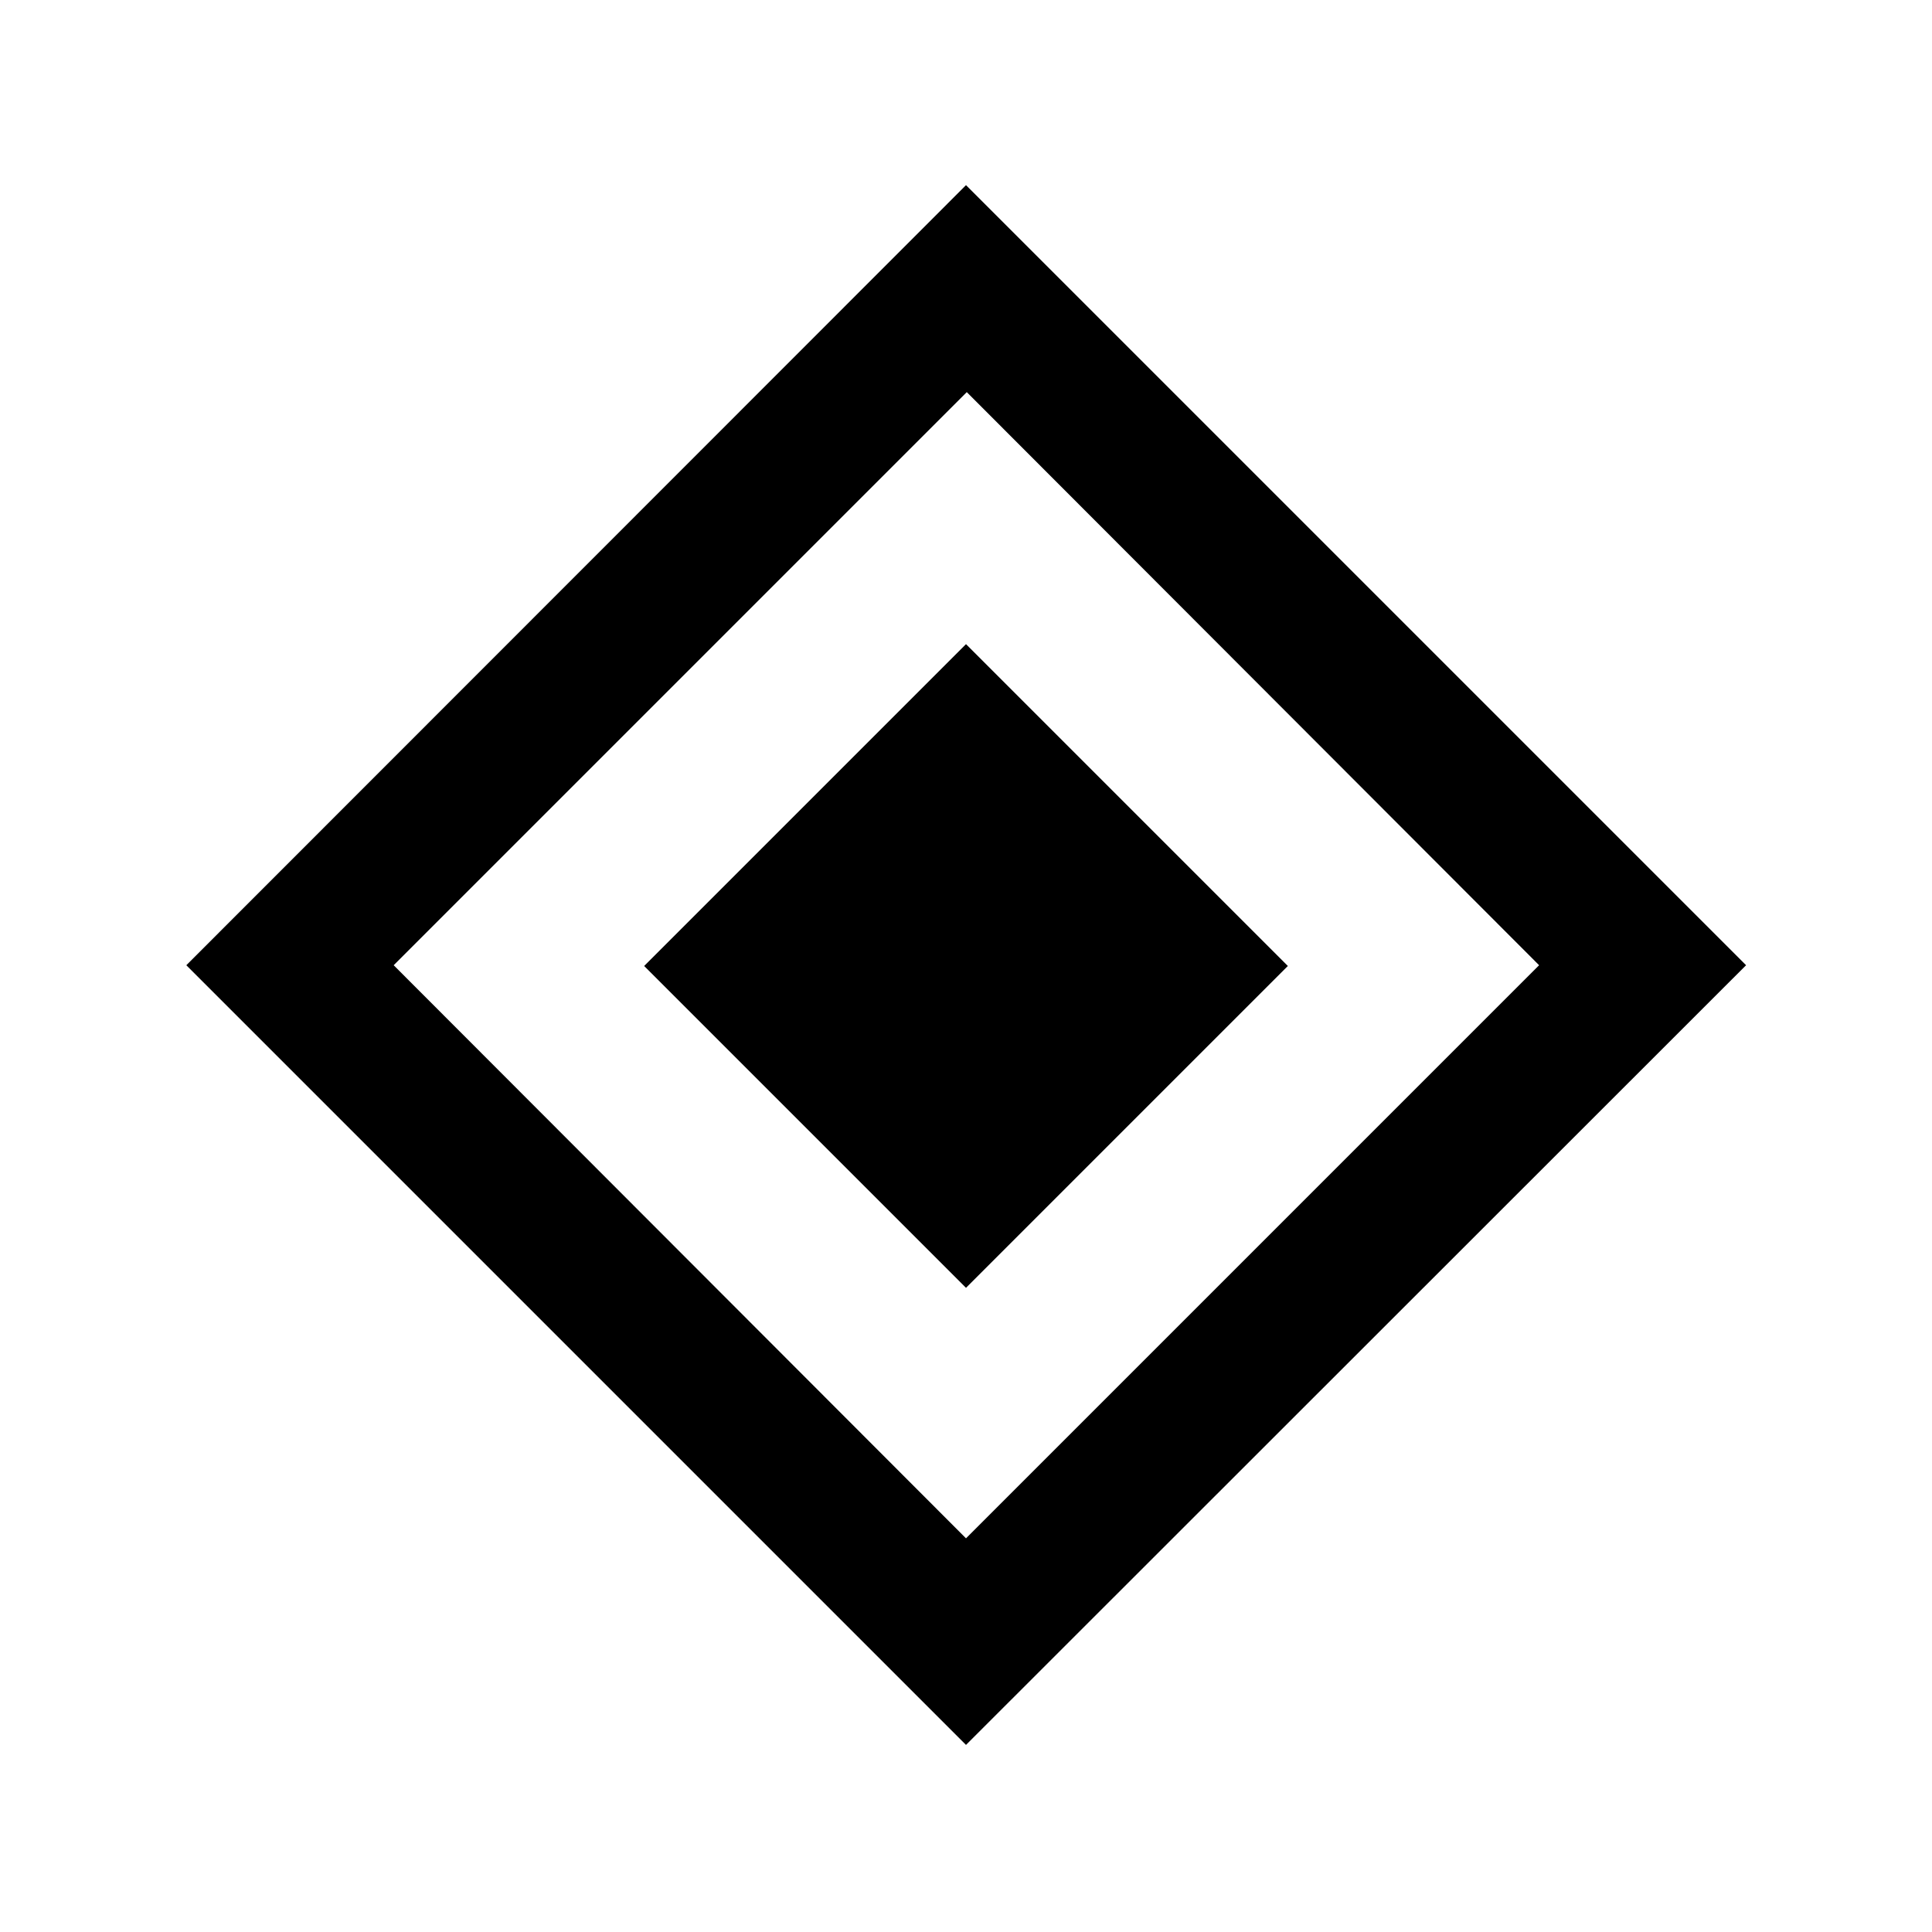 <svg xmlns="http://www.w3.org/2000/svg" height="24" viewBox="0 -960 960 960" width="24"><path d="M480-320.078 320.078-480 480-639.922 639.922-480 480-320.078Zm0 227.114L92.58-480.385 480-867.998l387.613 387.613L480-92.964Zm0-102.651 284.769-284.77-284.384-284.769-284.77 284.769L480-195.615Z"/></svg>